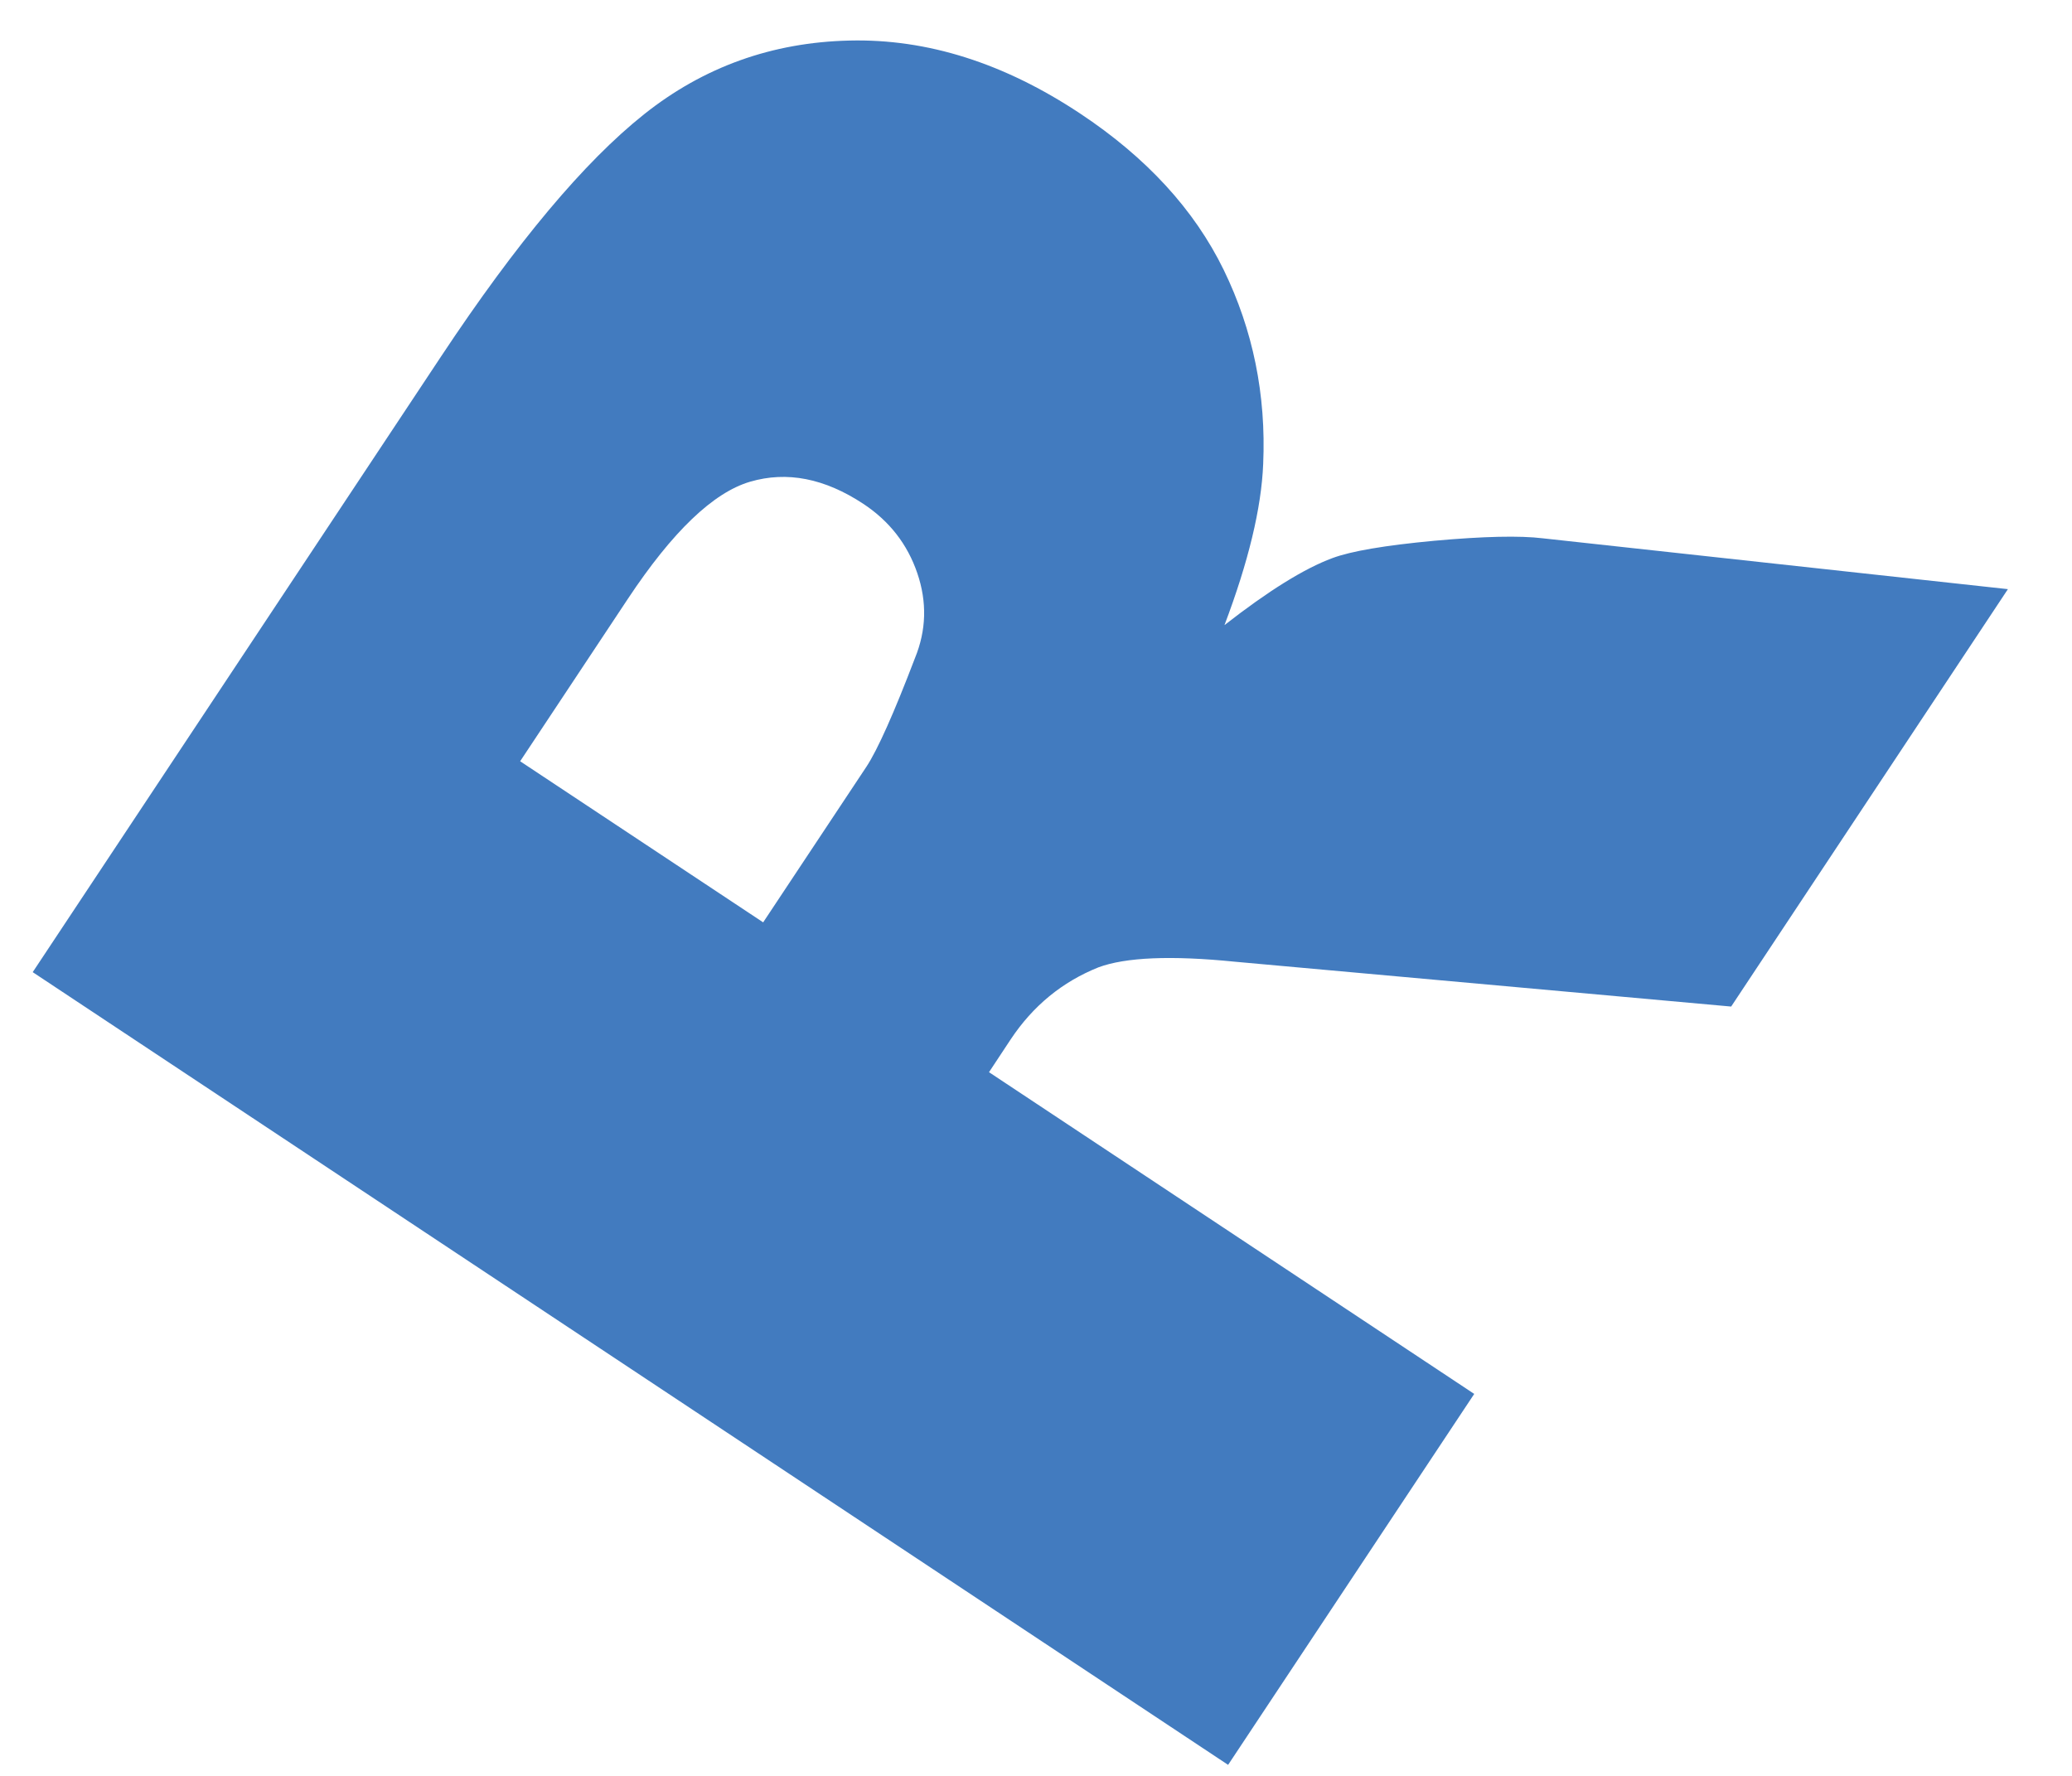 <svg width="28" height="24" viewBox="0 0 28 24" fill="none" xmlns="http://www.w3.org/2000/svg">
<path d="M10.313 12.465L11.709 10.361C11.859 10.133 12.078 9.644 12.365 8.892C12.518 8.518 12.529 8.136 12.396 7.746C12.263 7.356 12.021 7.044 11.668 6.81C11.145 6.465 10.636 6.364 10.137 6.51C9.639 6.656 9.088 7.183 8.484 8.094L7.029 10.288L10.313 12.465ZM16.596 23.851L0.442 13.138L5.96 4.818C6.983 3.275 7.898 2.185 8.703 1.545C9.508 0.904 10.434 0.572 11.481 0.548C12.53 0.523 13.568 0.852 14.596 1.534C15.492 2.128 16.139 2.833 16.536 3.646C16.932 4.459 17.111 5.335 17.07 6.271C17.046 6.868 16.87 7.594 16.547 8.448C17.14 7.985 17.626 7.683 18.004 7.543C18.258 7.448 18.718 7.37 19.383 7.308C20.048 7.248 20.538 7.237 20.85 7.275L27.134 7.962L23.394 13.603L16.688 12.997C15.825 12.91 15.21 12.937 14.844 13.073C14.355 13.269 13.959 13.593 13.657 14.048L13.365 14.49L19.922 18.838L16.596 23.851Z" fill="#427BBF"/>
</svg>
